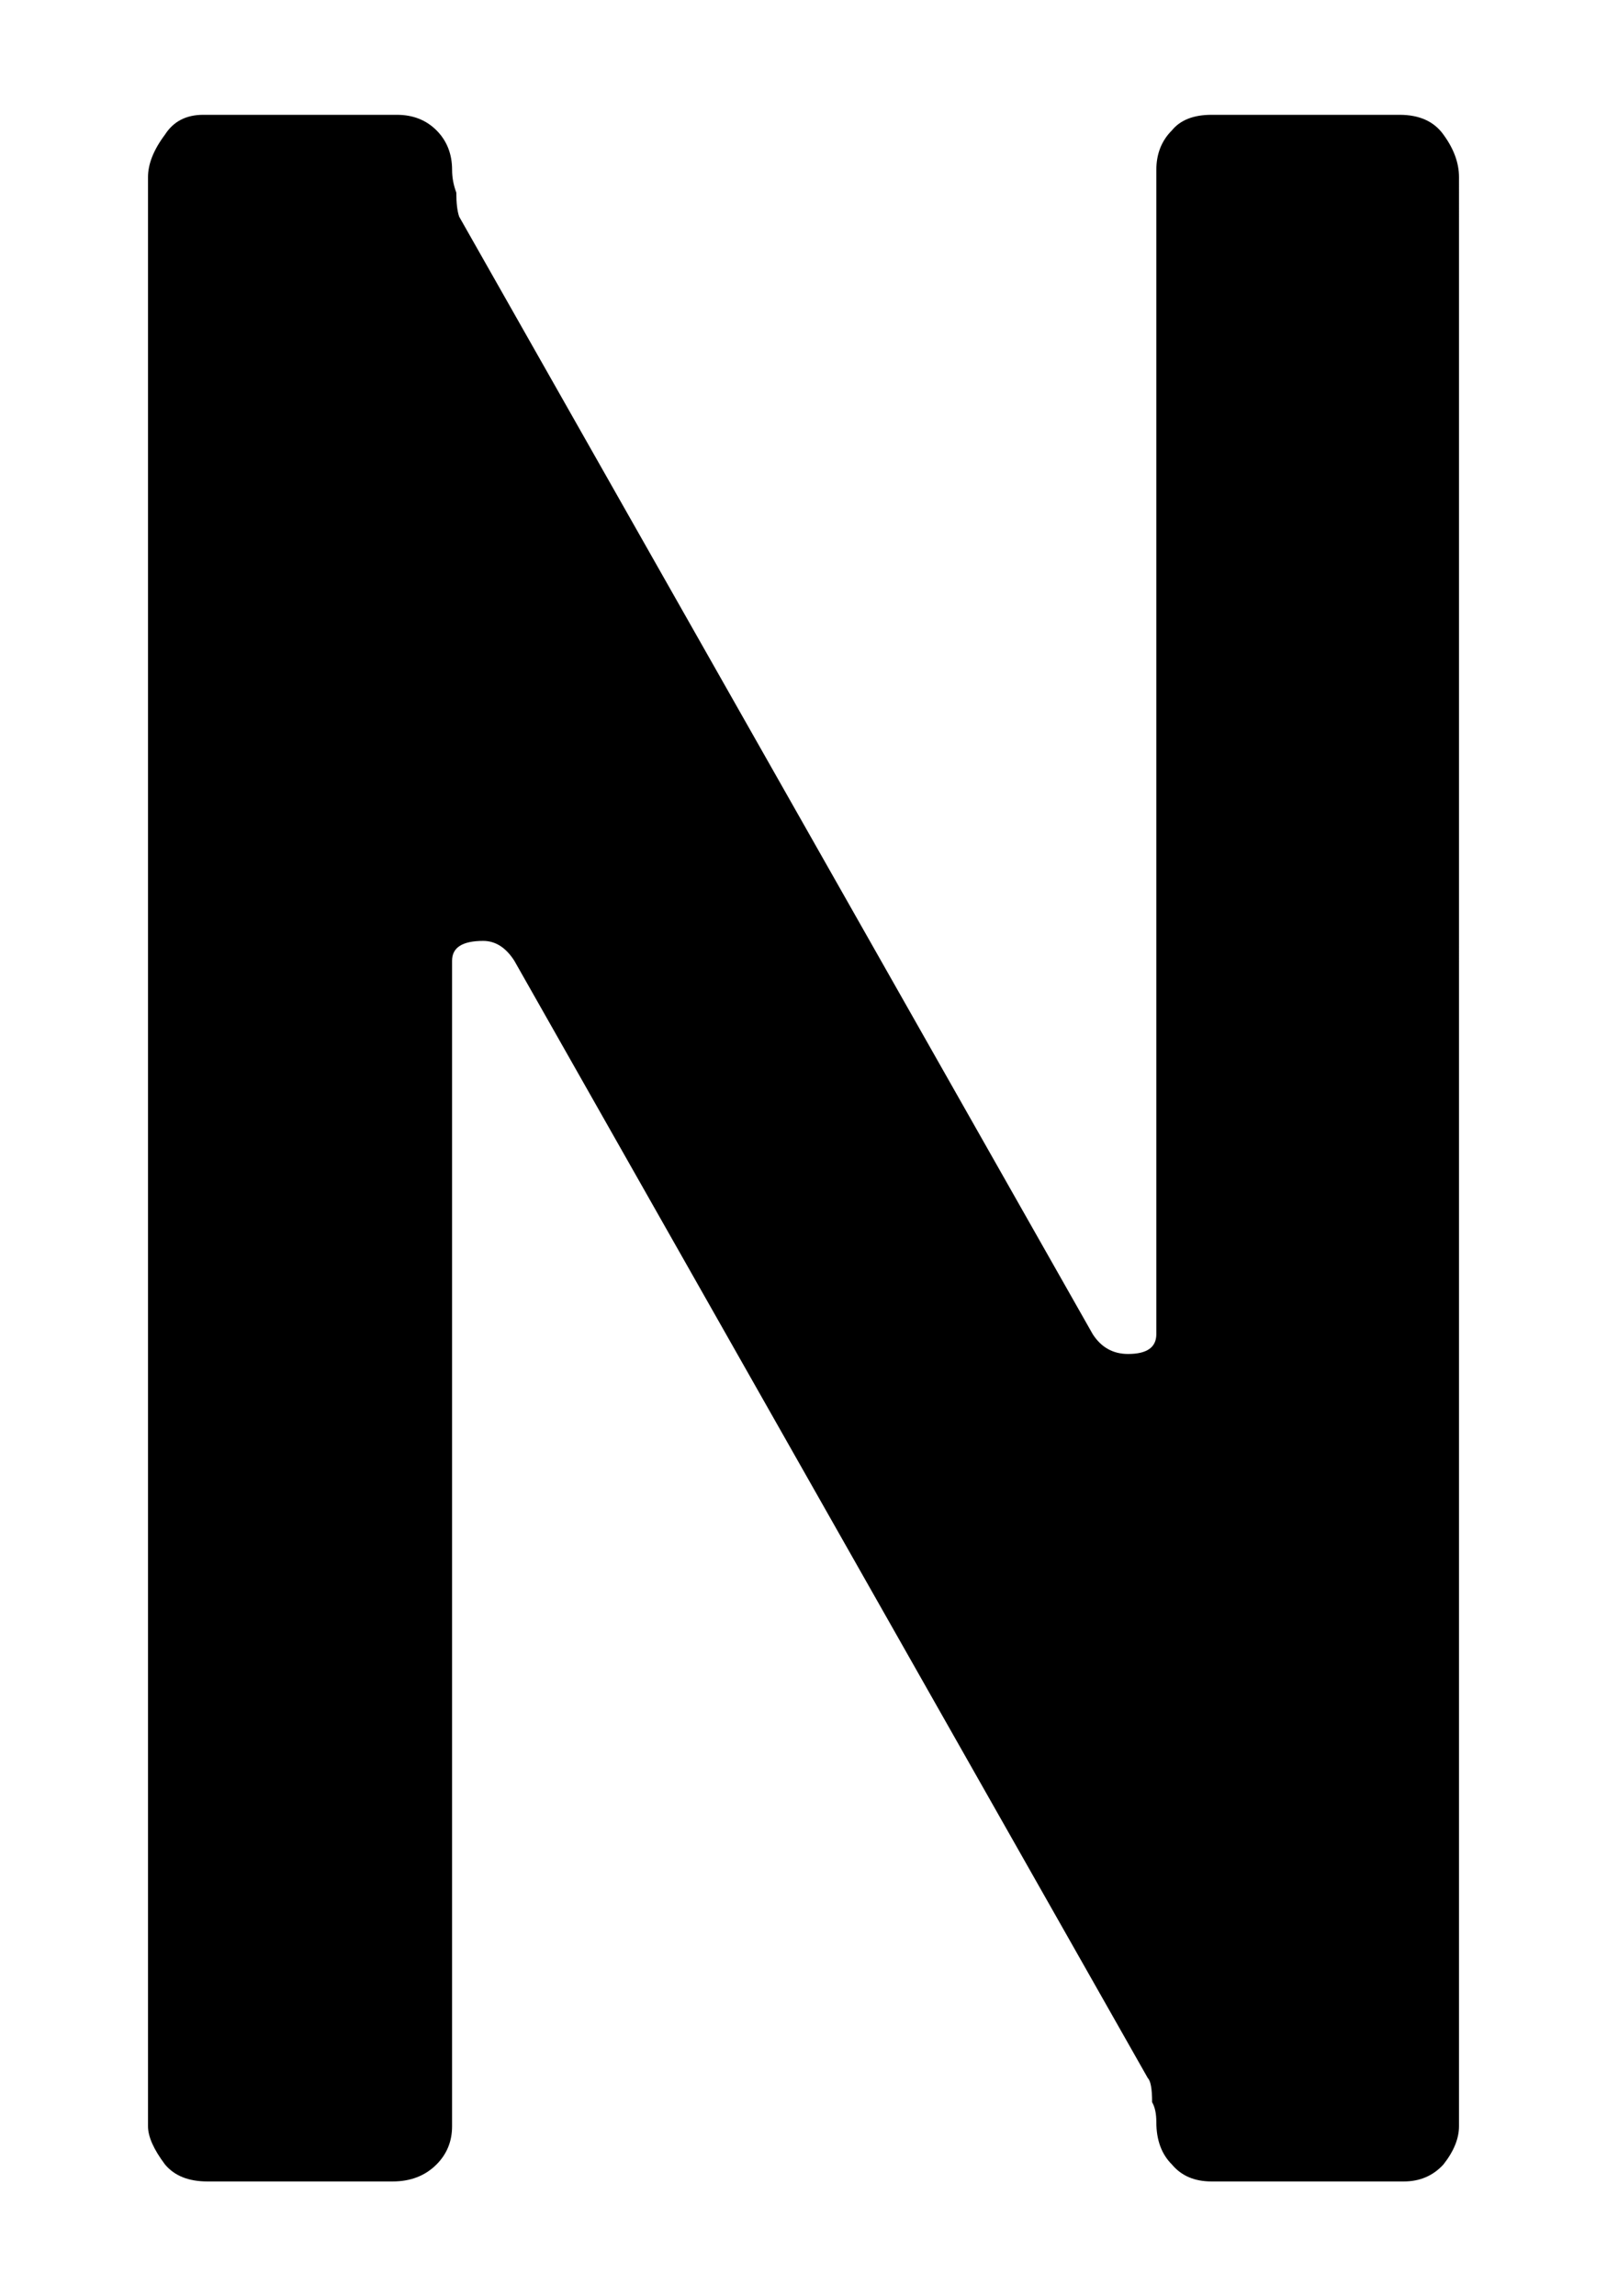 <?xml version="1.0" encoding="UTF-8" standalone="no"?>
<!-- Created with Inkscape (http://www.inkscape.org/) -->

<svg
   xmlns:ns="http://ns.adobe.com/SaveForWeb/1.0/"
   xmlns:dc="http://purl.org/dc/elements/1.1/"
   xmlns:cc="http://creativecommons.org/ns#"
   xmlns:rdf="http://www.w3.org/1999/02/22-rdf-syntax-ns#"
   xmlns:svg="http://www.w3.org/2000/svg"
   xmlns="http://www.w3.org/2000/svg"
   xmlns:sodipodi="http://sodipodi.sourceforge.net/DTD/sodipodi-0.dtd"
   xmlns:inkscape="http://www.inkscape.org/namespaces/inkscape"
   version="1.1"
   width="70"
   height="100"
   viewBox="0 0 70 100"
   id="svg2"
   xml:space="preserve"
   inkscape:version="0.48.4 r9939"
   sodipodi:docname="N.svg"><sodipodi:namedview
     pagecolor="#ffffff"
     bordercolor="#666666"
     borderopacity="1"
     objecttolerance="10"
     gridtolerance="10"
     guidetolerance="10"
     inkscape:pageopacity="0"
     inkscape:pageshadow="2"
     inkscape:window-width="944"
     inkscape:window-height="1042"
     id="namedview46"
     showgrid="false"
     inkscape:zoom="6.4571429"
     inkscape:cx="1.3938055"
     inkscape:cy="50"
     inkscape:window-x="960"
     inkscape:window-y="43"
     inkscape:window-maximized="0"
     inkscape:current-layer="svg2"
     width="80px" /><defs
     id="defs3199" /><rect
     width="646.966"
     height="273.306"
     x="-1.6997947e-005"
     y="-173.306"
     id="rect3195"
     style="fill:none" /><path
     inkscape:connector-curvature="0"
     d="m 63.553,92.597 c 0,0.534 -0.226,1.089 -0.678,1.663 C 62.423,94.753 61.848,95 61.15,95 h -8.378 c -0.74,0 -1.314,-0.247 -1.725,-0.74 -0.453,-0.451 -0.678,-1.067 -0.678,-1.849 0,-0.369 -0.062,-0.655 -0.184,-0.862 0,-0.575 -0.062,-0.925 -0.185,-1.047 L 22.402,41.837 c -0.369,-0.575 -0.822,-0.862 -1.355,-0.862 -0.904,0 -1.355,0.287 -1.355,0.862 v 50.76 c 0,0.658 -0.227,1.212 -0.678,1.663 C 18.522,94.753 17.884,95 17.104,95 H 9.035 C 8.214,95 7.597,94.753 7.187,94.26 6.694,93.604 6.447,93.049 6.447,92.597 V 7.711 c 0,-0.575 0.247,-1.191 0.74,-1.849 C 7.556,5.287 8.11,5 8.85,5 h 8.44 c 0.698,0 1.273,0.226 1.725,0.678 0.451,0.453 0.678,1.027 0.678,1.725 0,0.329 0.062,0.658 0.184,0.985 0,0.453 0.04,0.8 0.124,1.047 L 47.598,58.101 c 0.369,0.575 0.883,0.863 1.54,0.863 0.82,0 1.231,-0.287 1.231,-0.863 V 7.403 c 0,-0.698 0.226,-1.273 0.678,-1.725 C 51.416,5.227 51.991,5 52.772,5 h 8.194 c 0.862,0 1.498,0.287 1.909,0.862 0.451,0.616 0.678,1.233 0.678,1.849 V 92.597 z"
     id="path3143" /></svg>